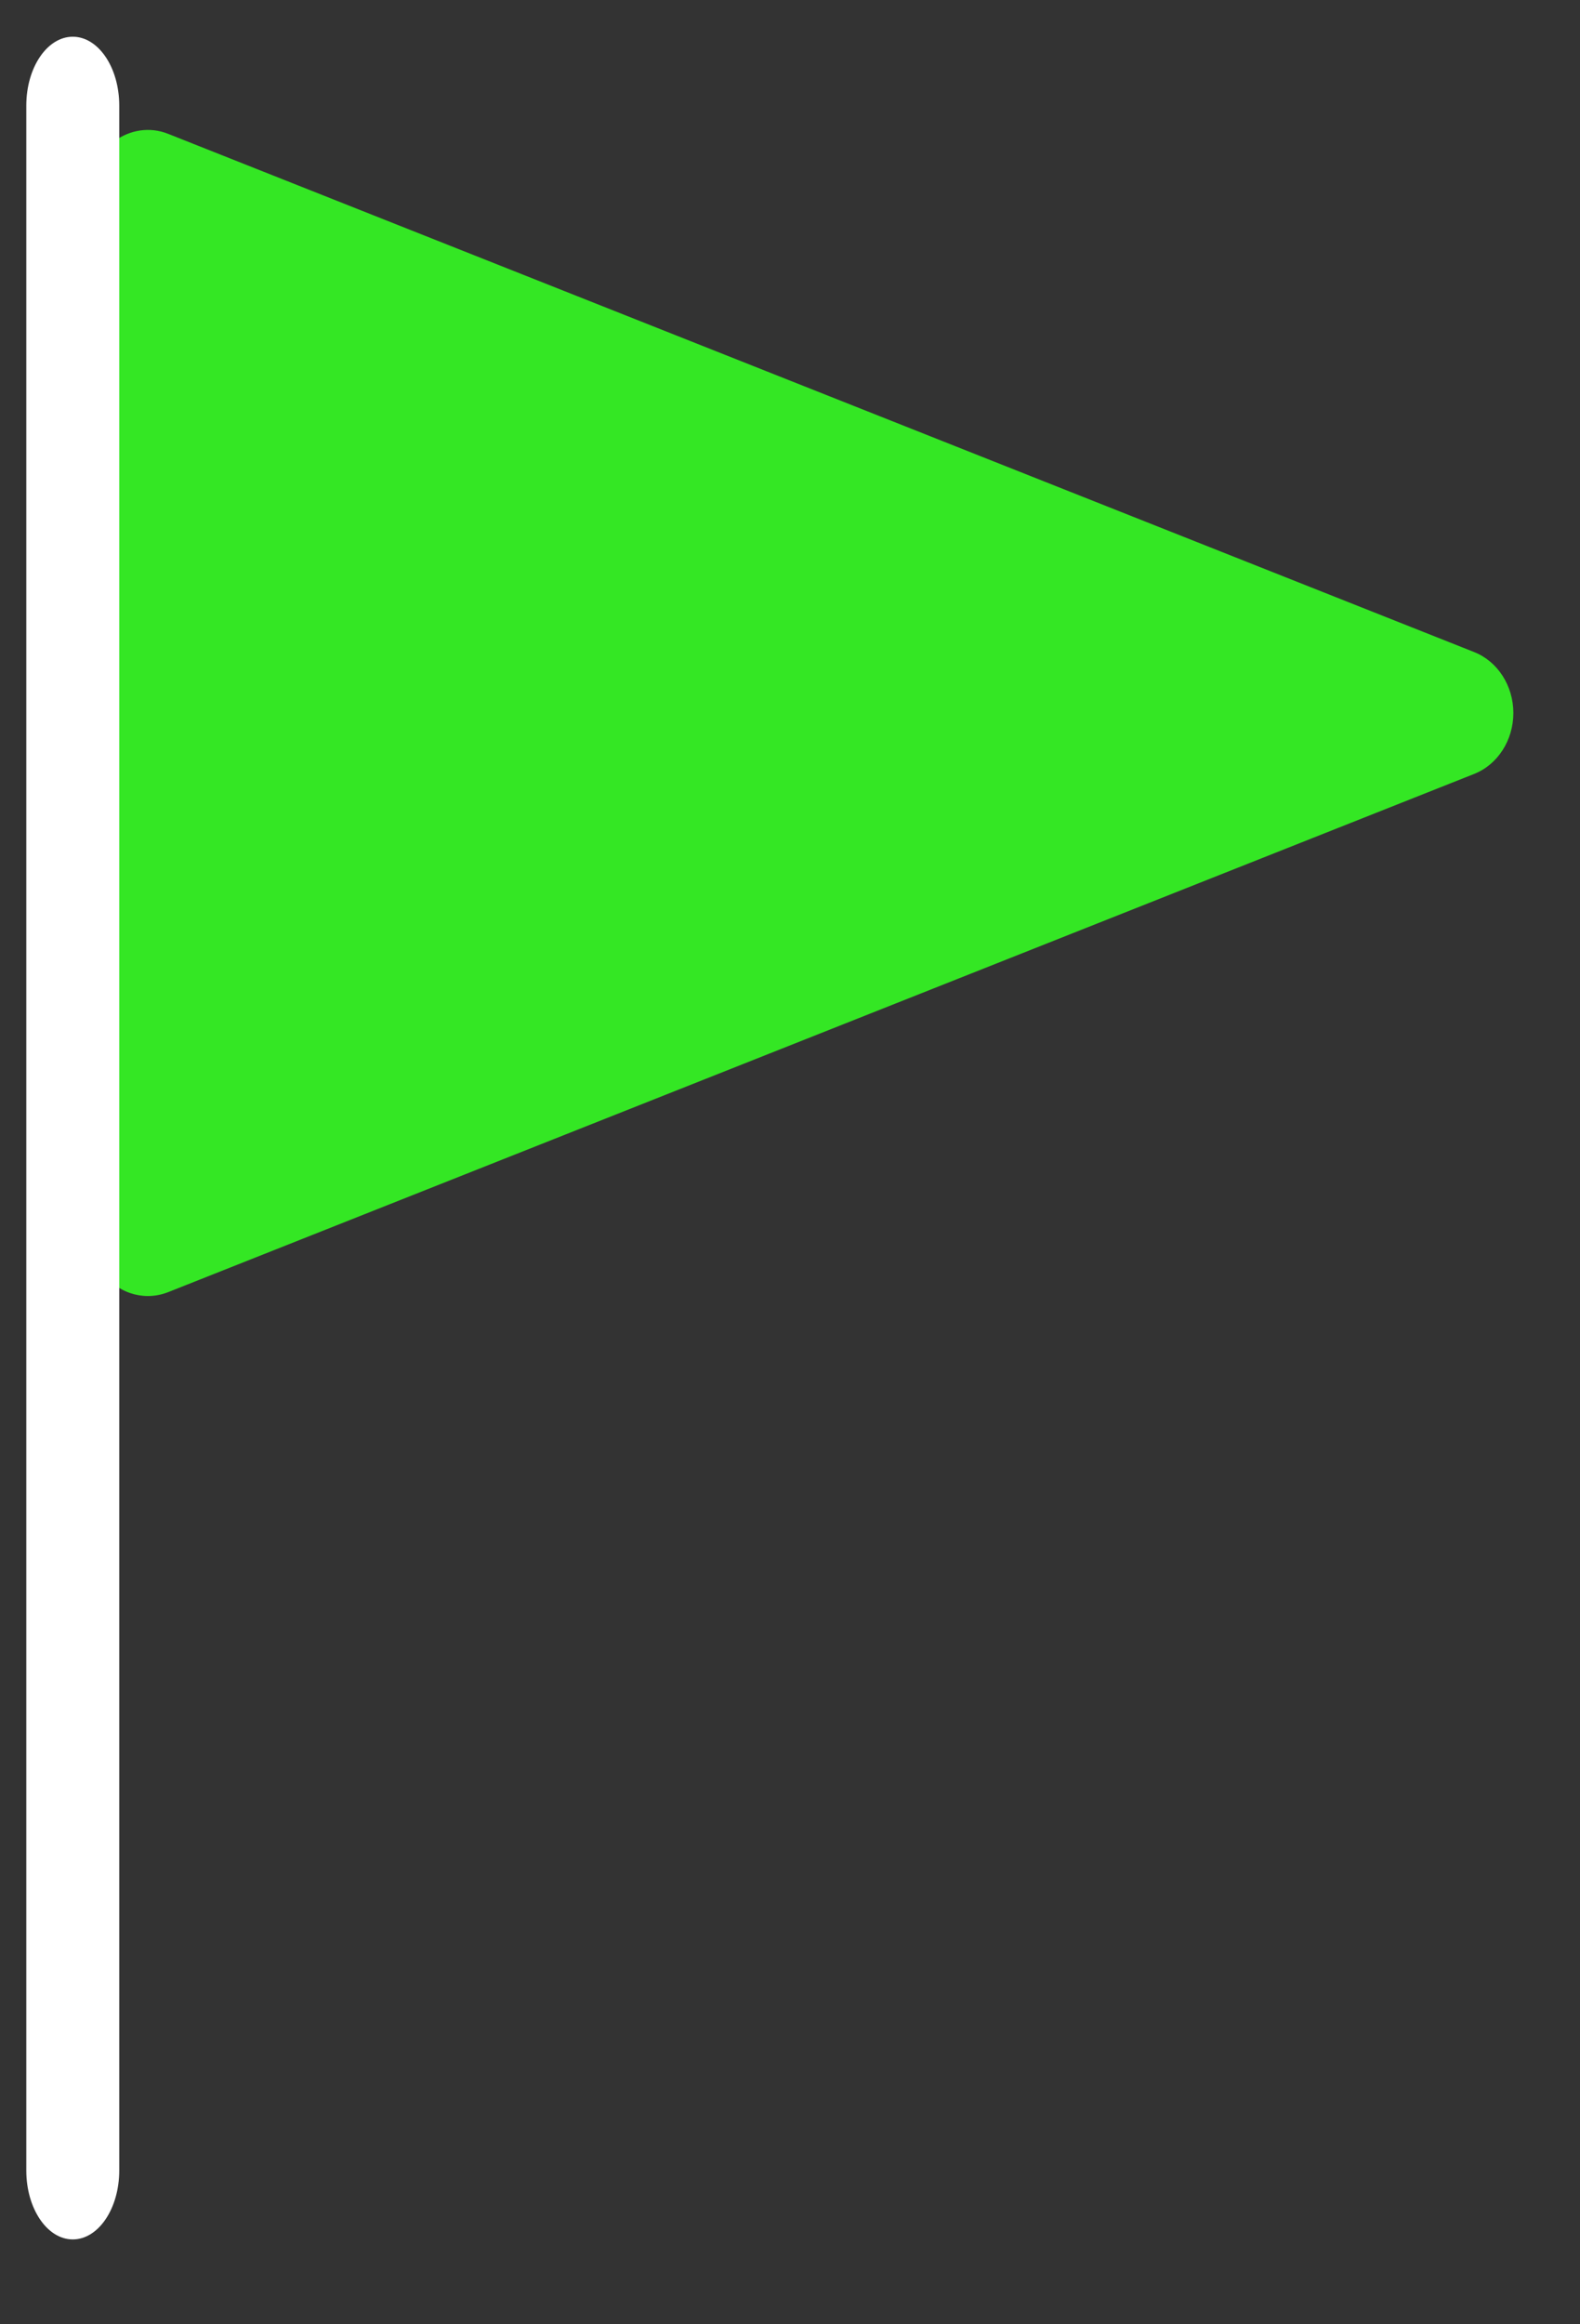 <svg width="17" height="25" viewBox="0 0 17 25" fill="none" xmlns="http://www.w3.org/2000/svg">
<rect x="0" y="0" width="17" height="25" fill="#333333" stroke="none"/>
<g id="Group 369892">
<path id="Vector" d="M15.862 7.014L1.81 1.44C1.614 1.361 1.396 1.394 1.225 1.523C1.054 1.653 0.953 1.867 0.953 2.095V13.243C0.953 13.47 1.055 13.684 1.225 13.813C1.333 13.897 1.462 13.94 1.591 13.94C1.665 13.94 1.738 13.926 1.81 13.898L15.862 8.324C16.114 8.224 16.283 7.962 16.283 7.669C16.283 7.376 16.114 7.114 15.862 7.014Z" fill="#34E724"/>
<path id="Vector_2" d="M0.783 24.087C0.507 24.087 0.283 23.755 0.283 23.346V1.135C0.283 0.727 0.507 0.395 0.783 0.395C1.059 0.395 1.283 0.727 1.283 1.135V23.346C1.283 23.755 1.059 24.087 0.783 24.087Z" fill="white"/>
</g>
</svg>
